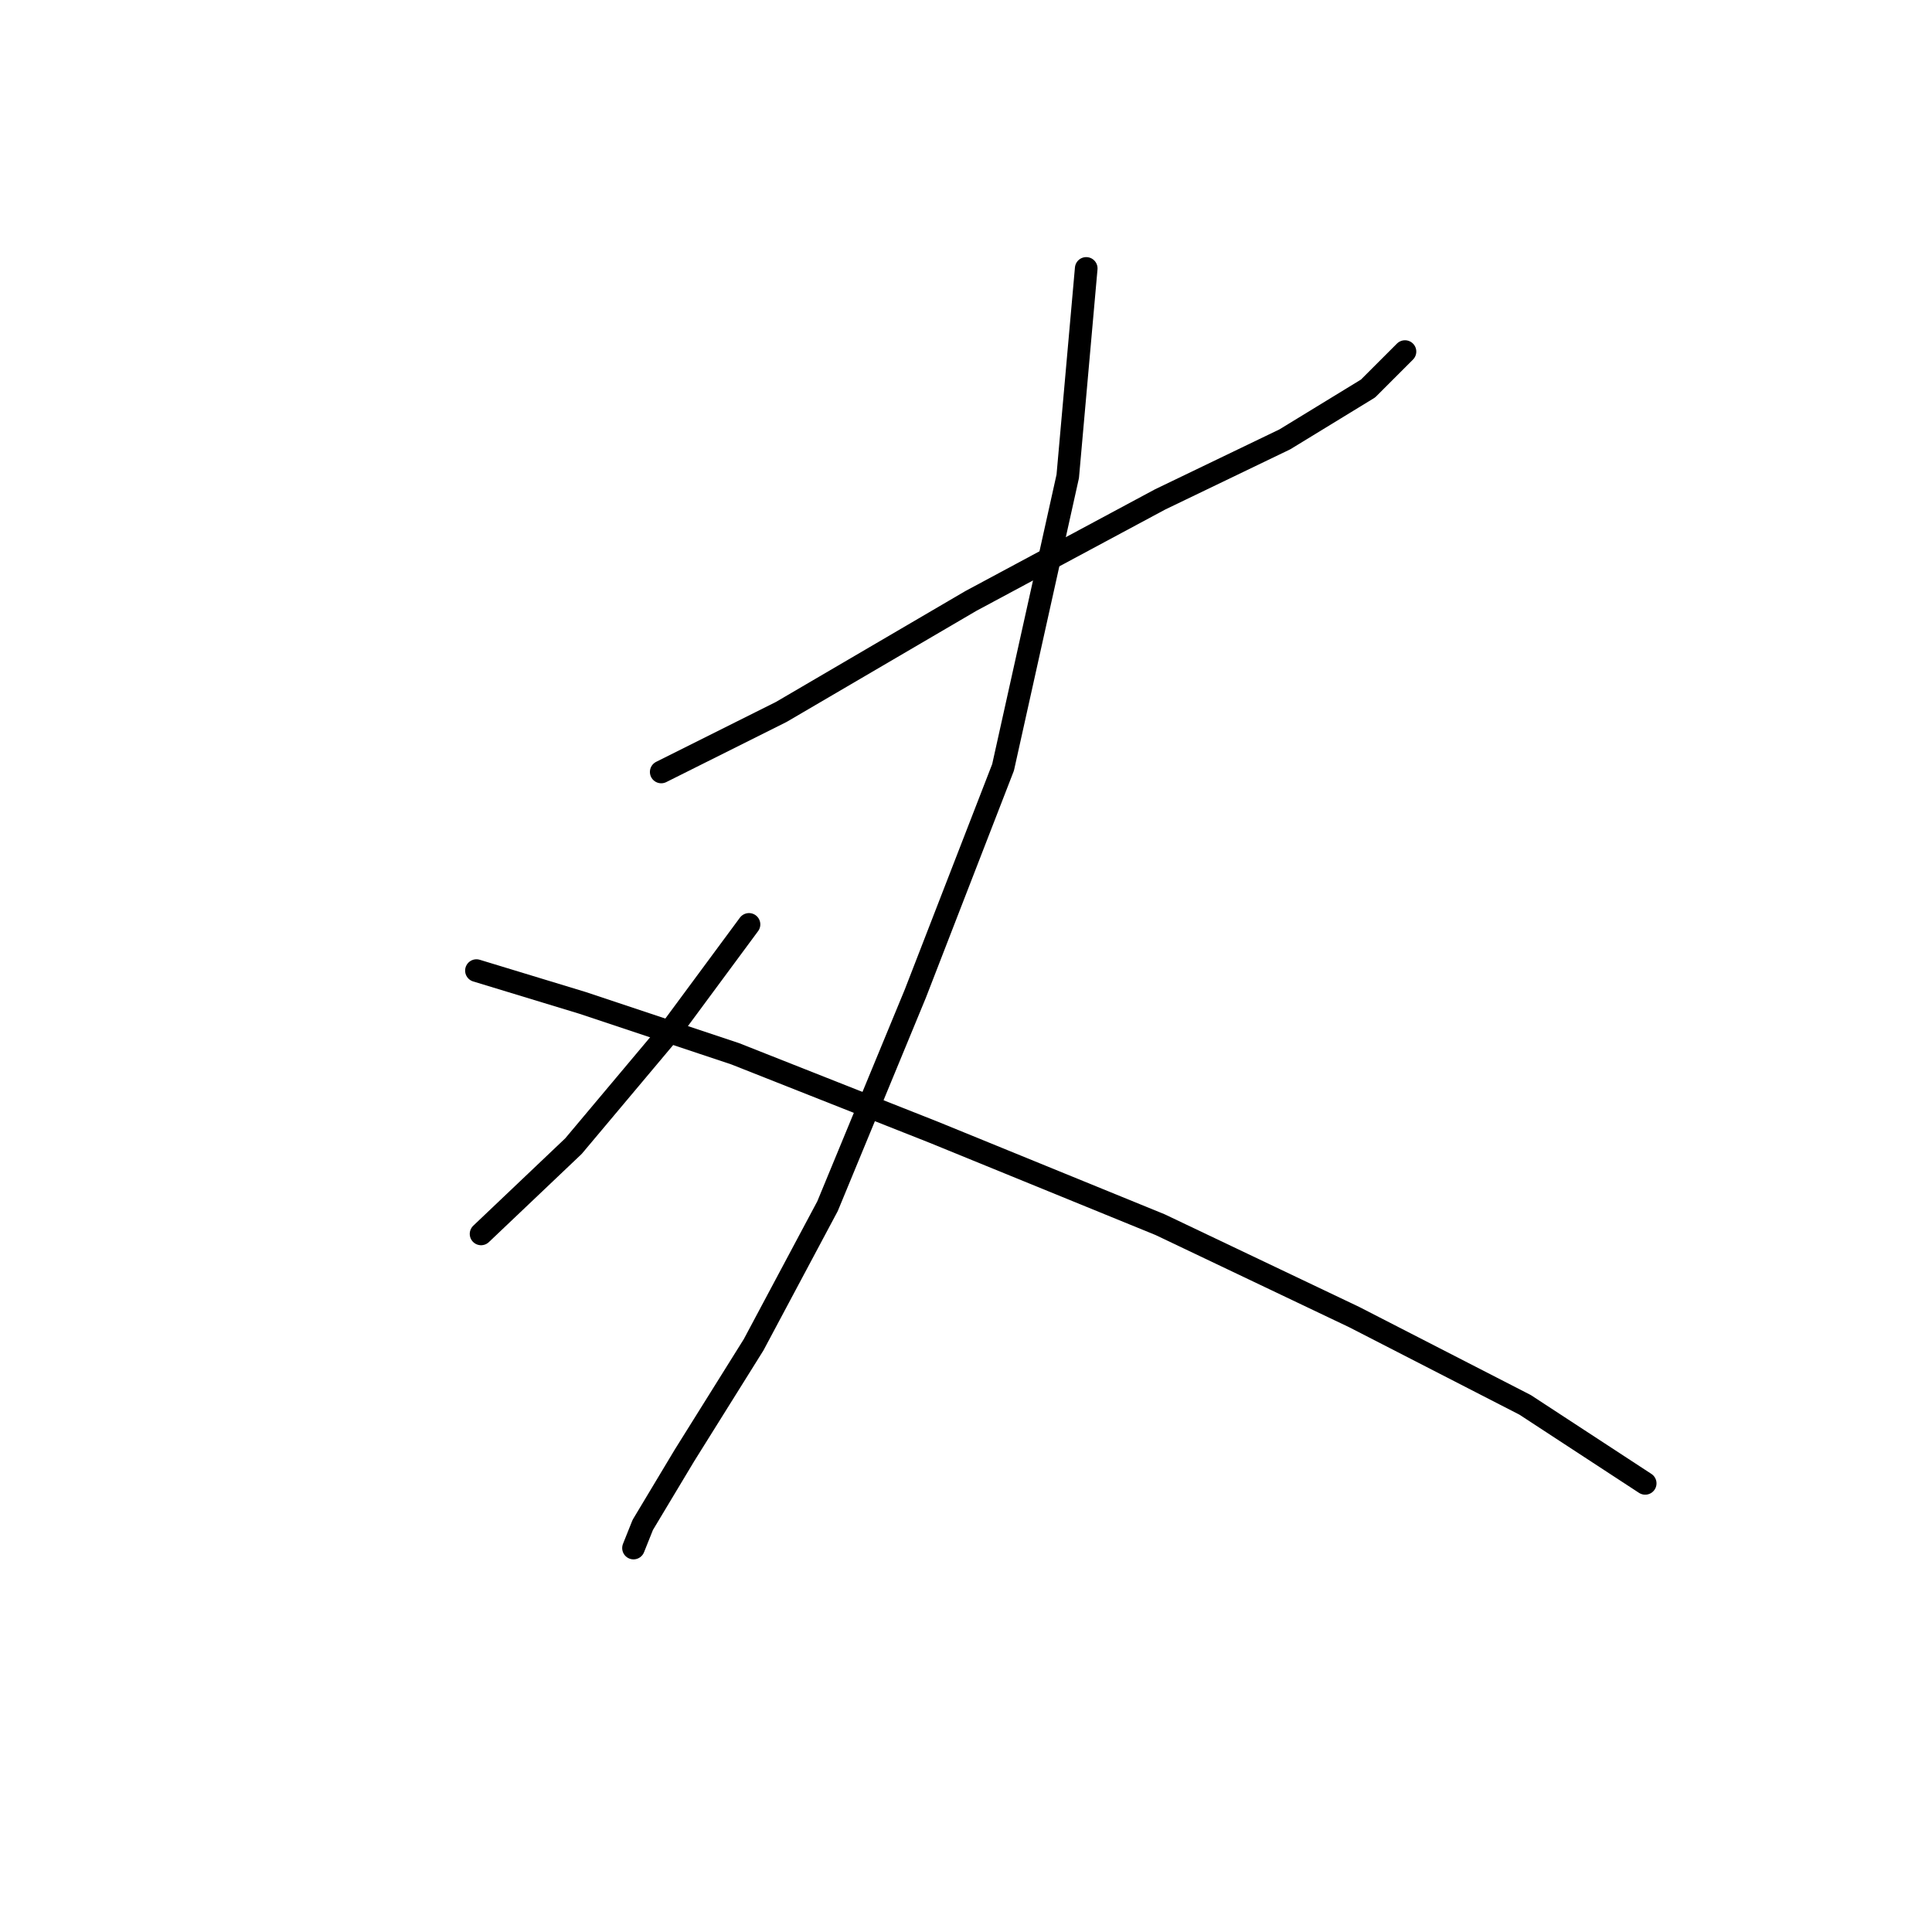 <?xml version="1.0" standalone="no"?>
    <svg width="256" height="256" xmlns="http://www.w3.org/2000/svg" version="1.1">
    <polyline stroke="black" stroke-width="3" stroke-linecap="round" fill="transparent" stroke-linejoin="round" points="87.616 102.289 103.531 94.331 128.628 79.64 153.724 66.174 170.251 58.216 181.269 51.483 186.166 46.586 186.166 46.586 " />
        <polyline stroke="black" stroke-width="3" stroke-linecap="round" fill="transparent" stroke-linejoin="round" points="143.93 35.568 141.482 63.113 132.912 101.677 121.282 131.67 109.652 159.827 99.858 178.191 90.677 192.881 85.168 202.063 83.943 205.124 83.943 205.124 " />
        <polyline stroke="black" stroke-width="3" stroke-linecap="round" fill="transparent" stroke-linejoin="round" points="99.246 122.488 88.84 136.567 75.986 151.87 63.744 163.5 63.744 163.5 " />
        <polyline stroke="black" stroke-width="3" stroke-linecap="round" fill="transparent" stroke-linejoin="round" points="63.131 128.61 77.21 132.894 97.41 139.628 123.731 150.033 153.724 162.276 179.433 174.518 202.081 186.148 217.996 196.554 217.996 196.554 " />
        </svg>